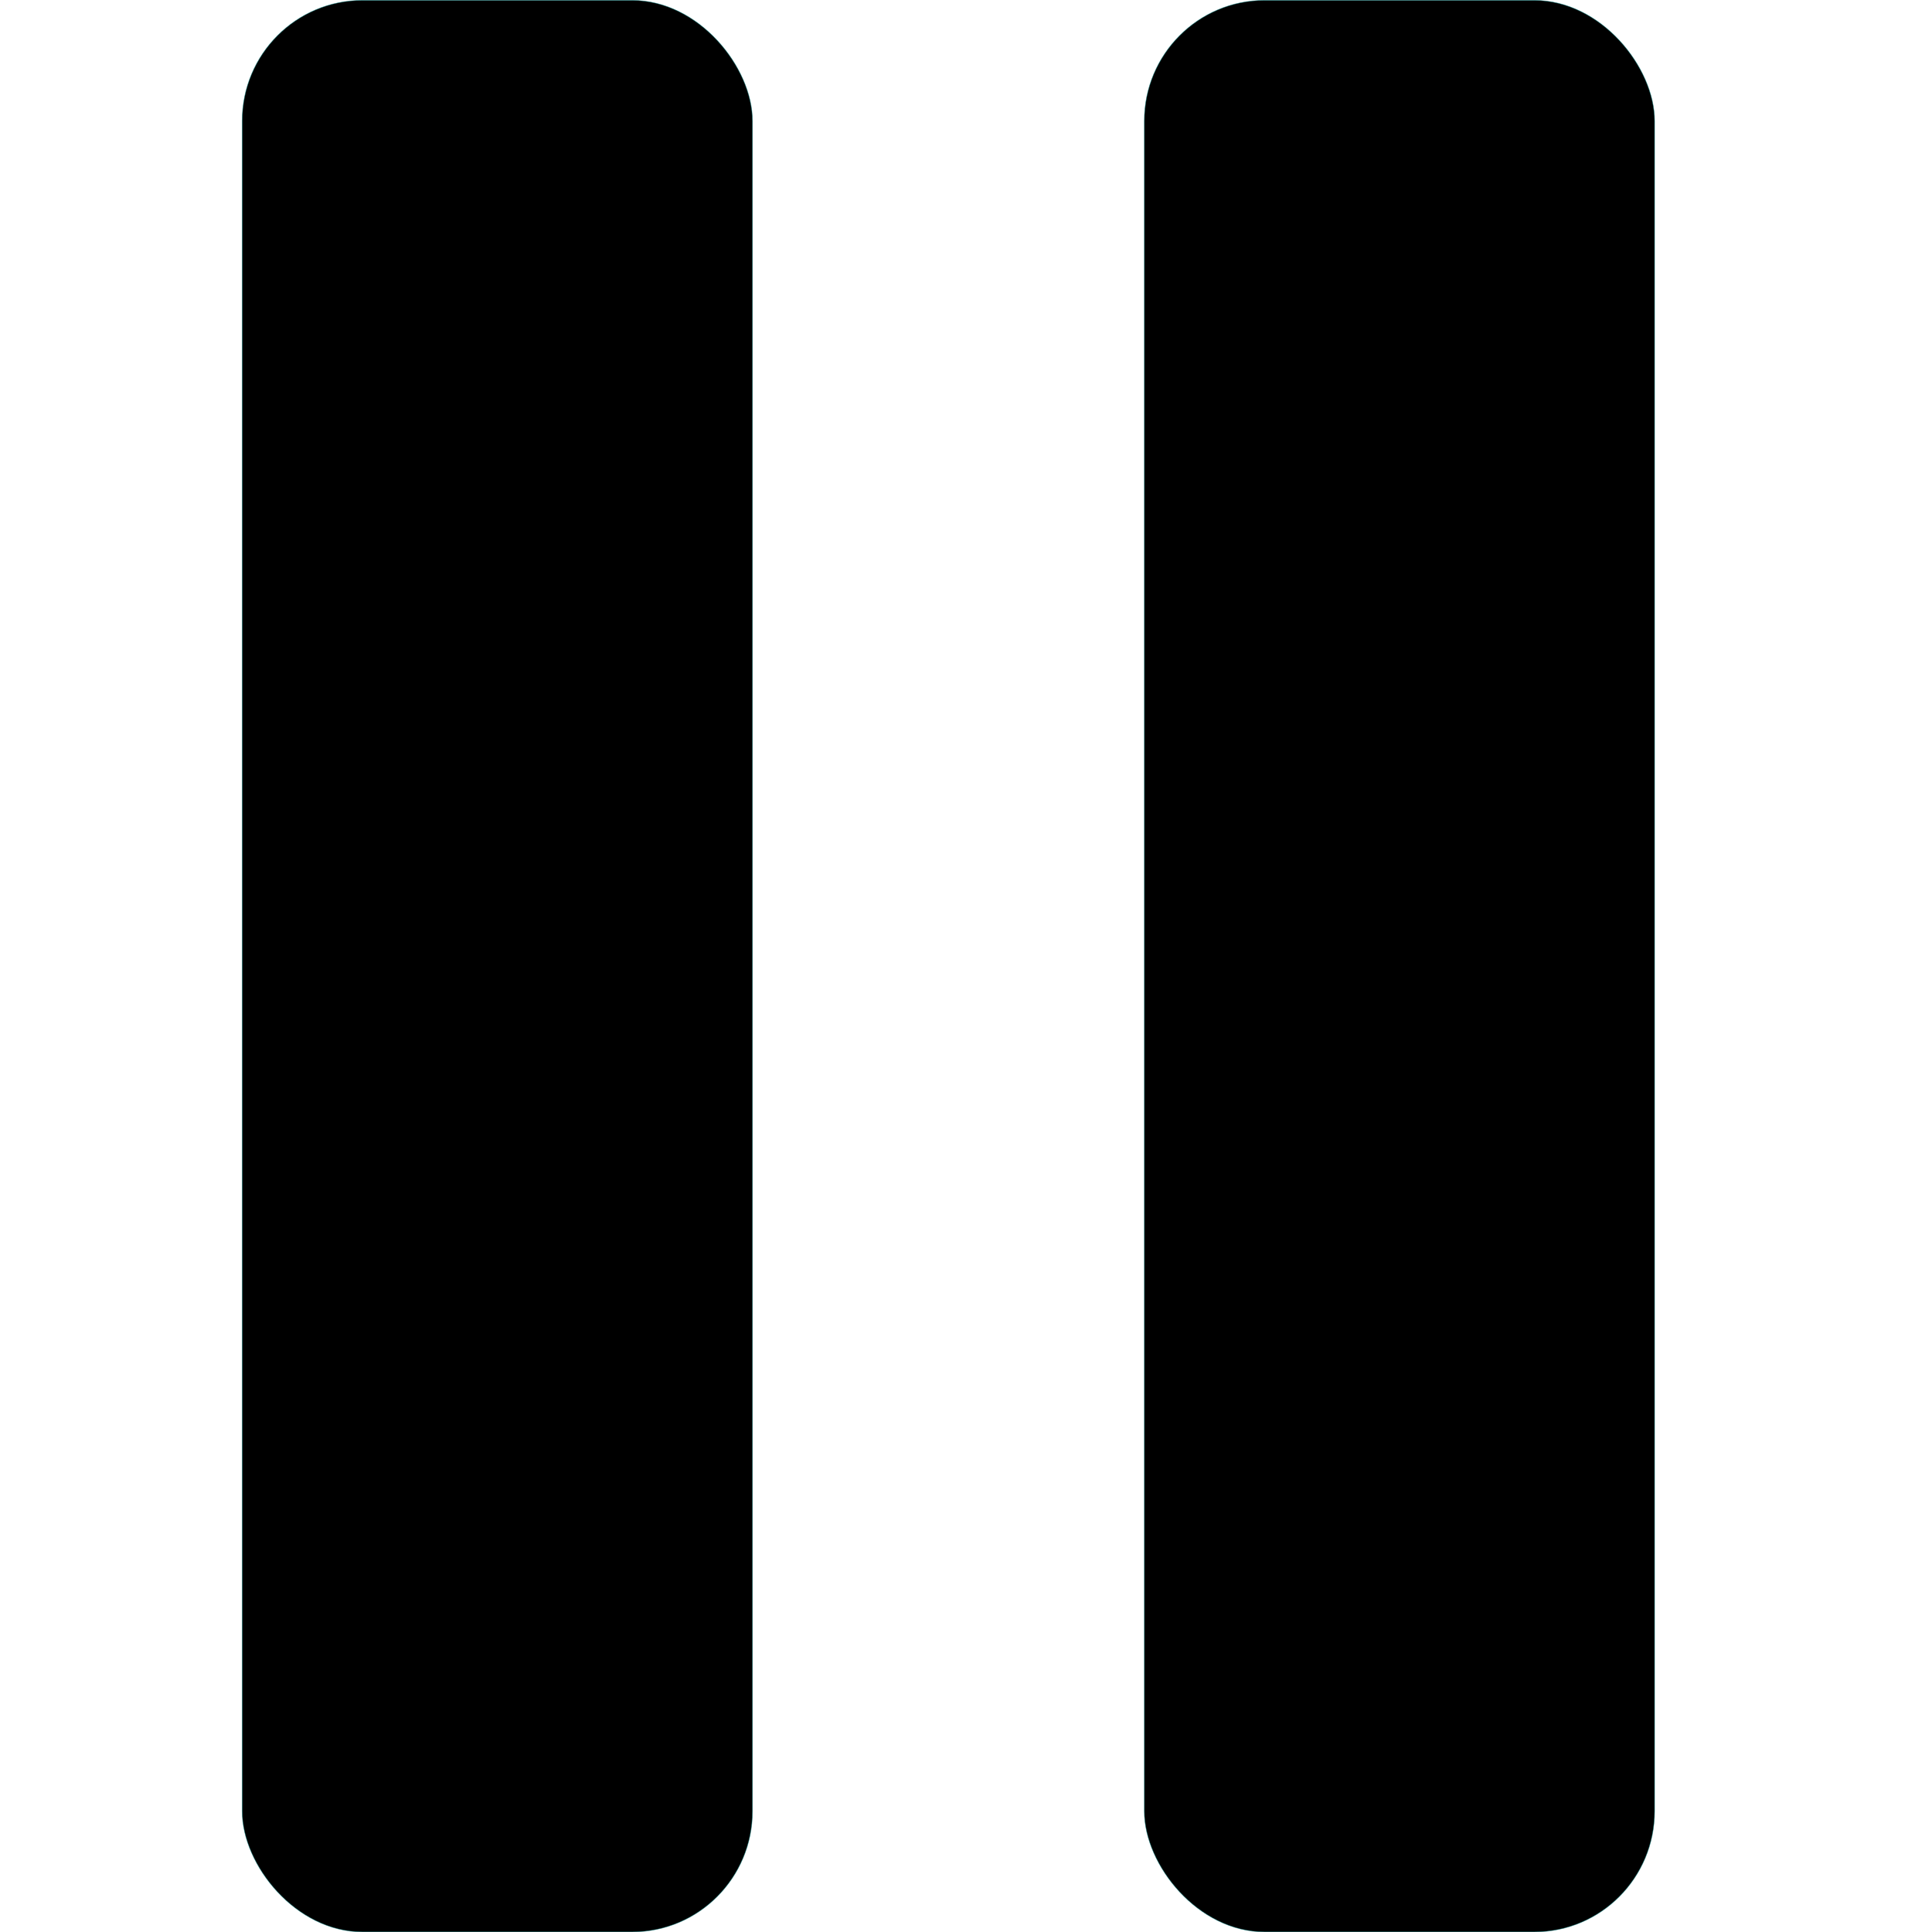 <?xml version="1.0" encoding="UTF-8" standalone="no"?>
<!-- Created with Inkscape (http://www.inkscape.org/) -->

<svg
   width="16"
   height="16"
   viewBox="0 0 4.233 4.233"
   version="1.1"
   id="svg1"
   xmlns="http://www.w3.org/2000/svg"
   xmlns:svg="http://www.w3.org/2000/svg">
  <defs
     id="defs1" />
  <g
     id="layer1">
    <g
       id="g8"
       transform="matrix(0.249,0,0,0.25,0.003,3.4262128e-7)">
      <rect
         style="fill-rule:nonzero;stroke:#008080;stroke-width:0.006;stroke-linecap:round;stroke-opacity:0.518"
         id="rect7"
         width="4.49"
         height="16.928"
         x="2.119"
         y="0.003"
         ry="1.058" />
      <rect
         style="fill-rule:nonzero;stroke:#008080;stroke-width:0.006;stroke-linecap:round;stroke-opacity:0.518"
         id="rect7-6"
         width="4.49"
         height="16.928"
         x="10.057"
         y="0.003"
         ry="1.058" />
    </g>
  </g>
</svg>
